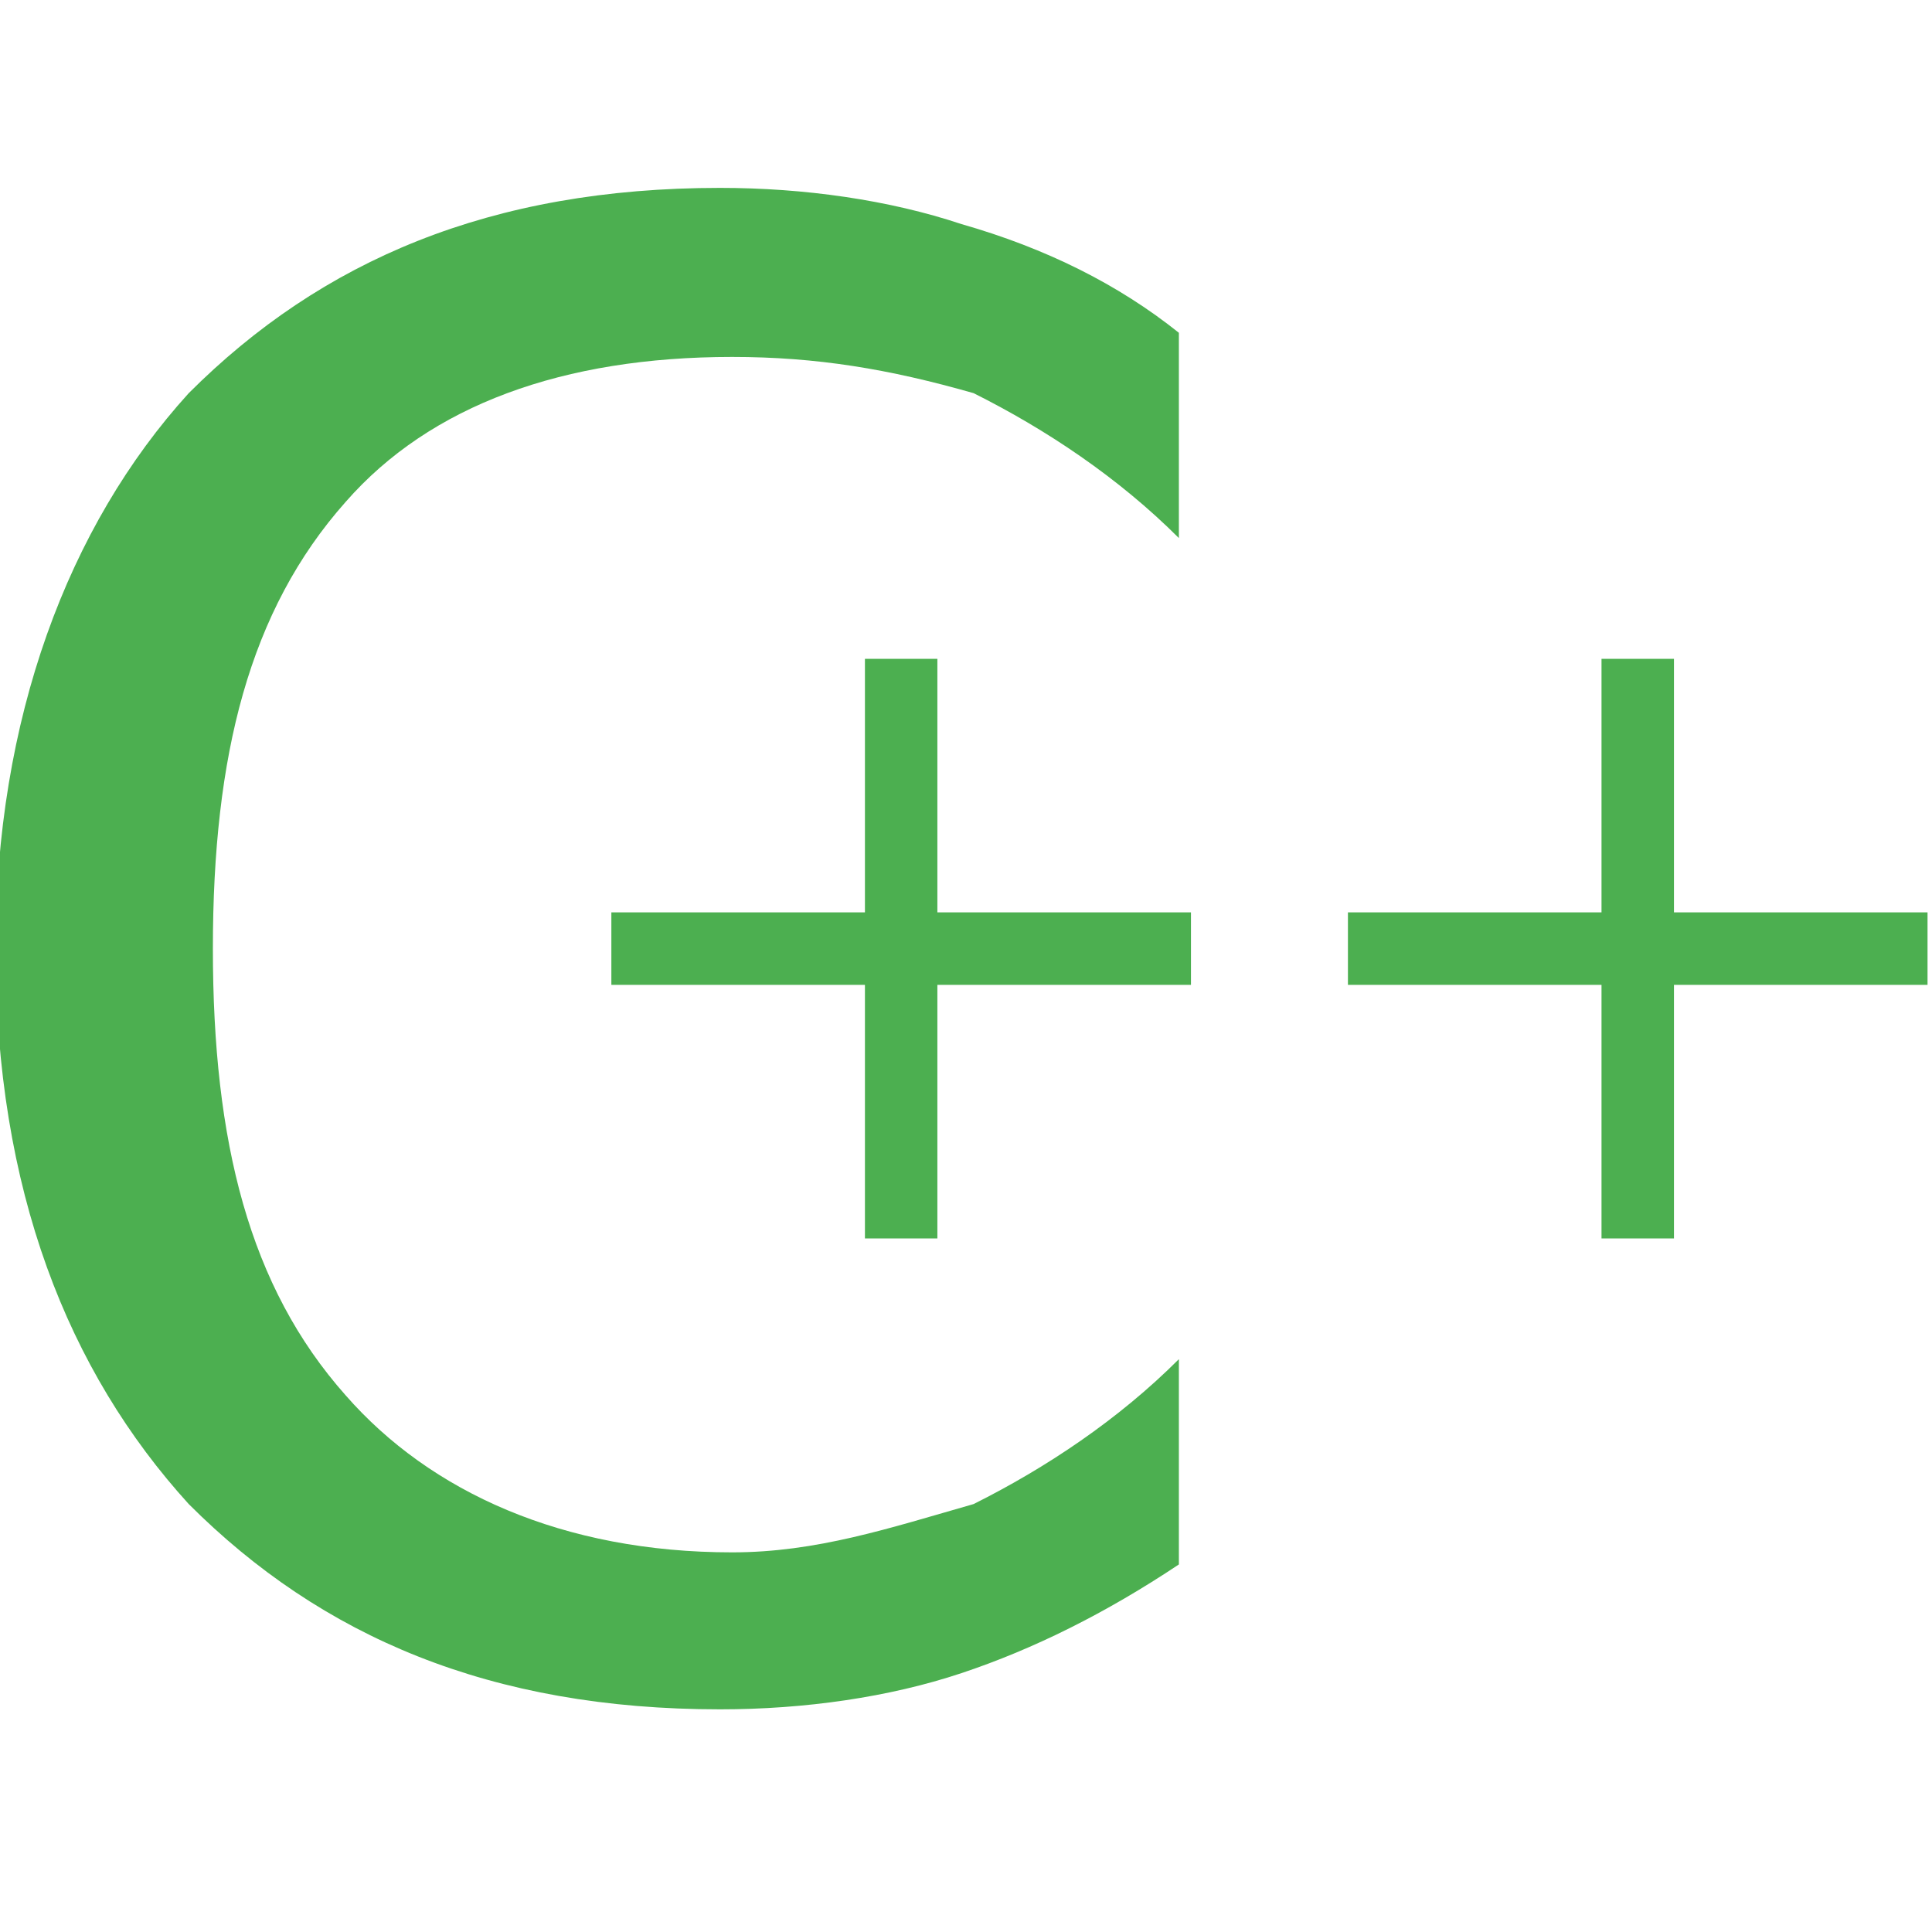 <?xml version="1.0" encoding="UTF-8" standalone="no"?>
<svg
   xmlns:dc="http://purl.org/dc/elements/1.1/"
   xmlns:cc="http://creativecommons.org/ns#"
   xmlns:rdf="http://www.w3.org/1999/02/22-rdf-syntax-ns#"
   xmlns:svg="http://www.w3.org/2000/svg"
   xmlns="http://www.w3.org/2000/svg"
   xmlns:sodipodi="http://sodipodi.sourceforge.net/DTD/sodipodi-0.dtd"
   xmlns:inkscape="http://www.inkscape.org/namespaces/inkscape"
   preserveAspectRatio="xMidYMid"
   height="16"
   width="16"
   id="svg2"
   version="1.1"
   inkscape:version="0.91 r13725"
   sodipodi:docname="c++.svg">
  <defs
     id="defs8" />
  <sodipodi:namedview
     pagecolor="#ffffff"
     bordercolor="#666666"
     borderopacity="1"
     objecttolerance="10"
     gridtolerance="10"
     guidetolerance="10"
     inkscape:pageopacity="0"
     inkscape:pageshadow="2"
     inkscape:window-width="1920"
     inkscape:window-height="1030"
     id="namedview6"
     showgrid="false"
     inkscape:zoom="29.5"
     inkscape:cx="-1.4194469"
     inkscape:cy="9.0005699"
     inkscape:window-x="0"
     inkscape:window-y="25"
     inkscape:window-maximized="1"
     inkscape:current-layer="svg2" />
  <path
     d="m 9.763,2.756 0,1.7 c -0.5,-0.5 -1.1,-0.9 -1.7,-1.2 -0.7,-0.2 -1.3,-0.3 -2,-0.3 -1.4,0 -2.5,0.4 -3.2,1.2 -0.8,0.9 -1.1,2.1 -1.1,3.7 0,1.6 0.3,2.8 1.1,3.7 0.7,0.8 1.8,1.3 3.2,1.3 0.7,0 1.3,-0.2 2,-0.4 0.6,-0.3 1.2,-0.7 1.7,-1.2 l 0,1.7 c -0.6,0.4 -1.2,0.7 -1.8,0.9 -0.6,0.2 -1.3,0.3 -2,0.3 -1.9,0 -3.3,-0.6 -4.4,-1.7 -1,-1.1 -1.6,-2.6 -1.6,-4.6 0,-1.9 0.6,-3.5 1.6,-4.6 1.1,-1.1 2.5,-1.7 4.4,-1.7 0.7,0 1.4,0.1 2,0.3 0.7,0.2 1.3,0.5 1.8,0.9 z m -2,2.7 0,2.1 2.1,0 0,0.6 -2.1,0 0,2.1 -0.6,0 0,-2.1 -2.1,0 0,-0.6 2.1,0 0,-2.1 0.6,0 z m 6.1,0 0,2.1 2.1,0 0,0.6 -2.1,0 0,2.1 -0.6,0 0,-2.1 -2.1,0 0,-0.6 2.1,0 0,-2.1 0.6,0 z"
     id="path4"
     inkscape:connector-curvature="0"
     style="fill:#4caf50;fill-opacity:1" />
</svg>
